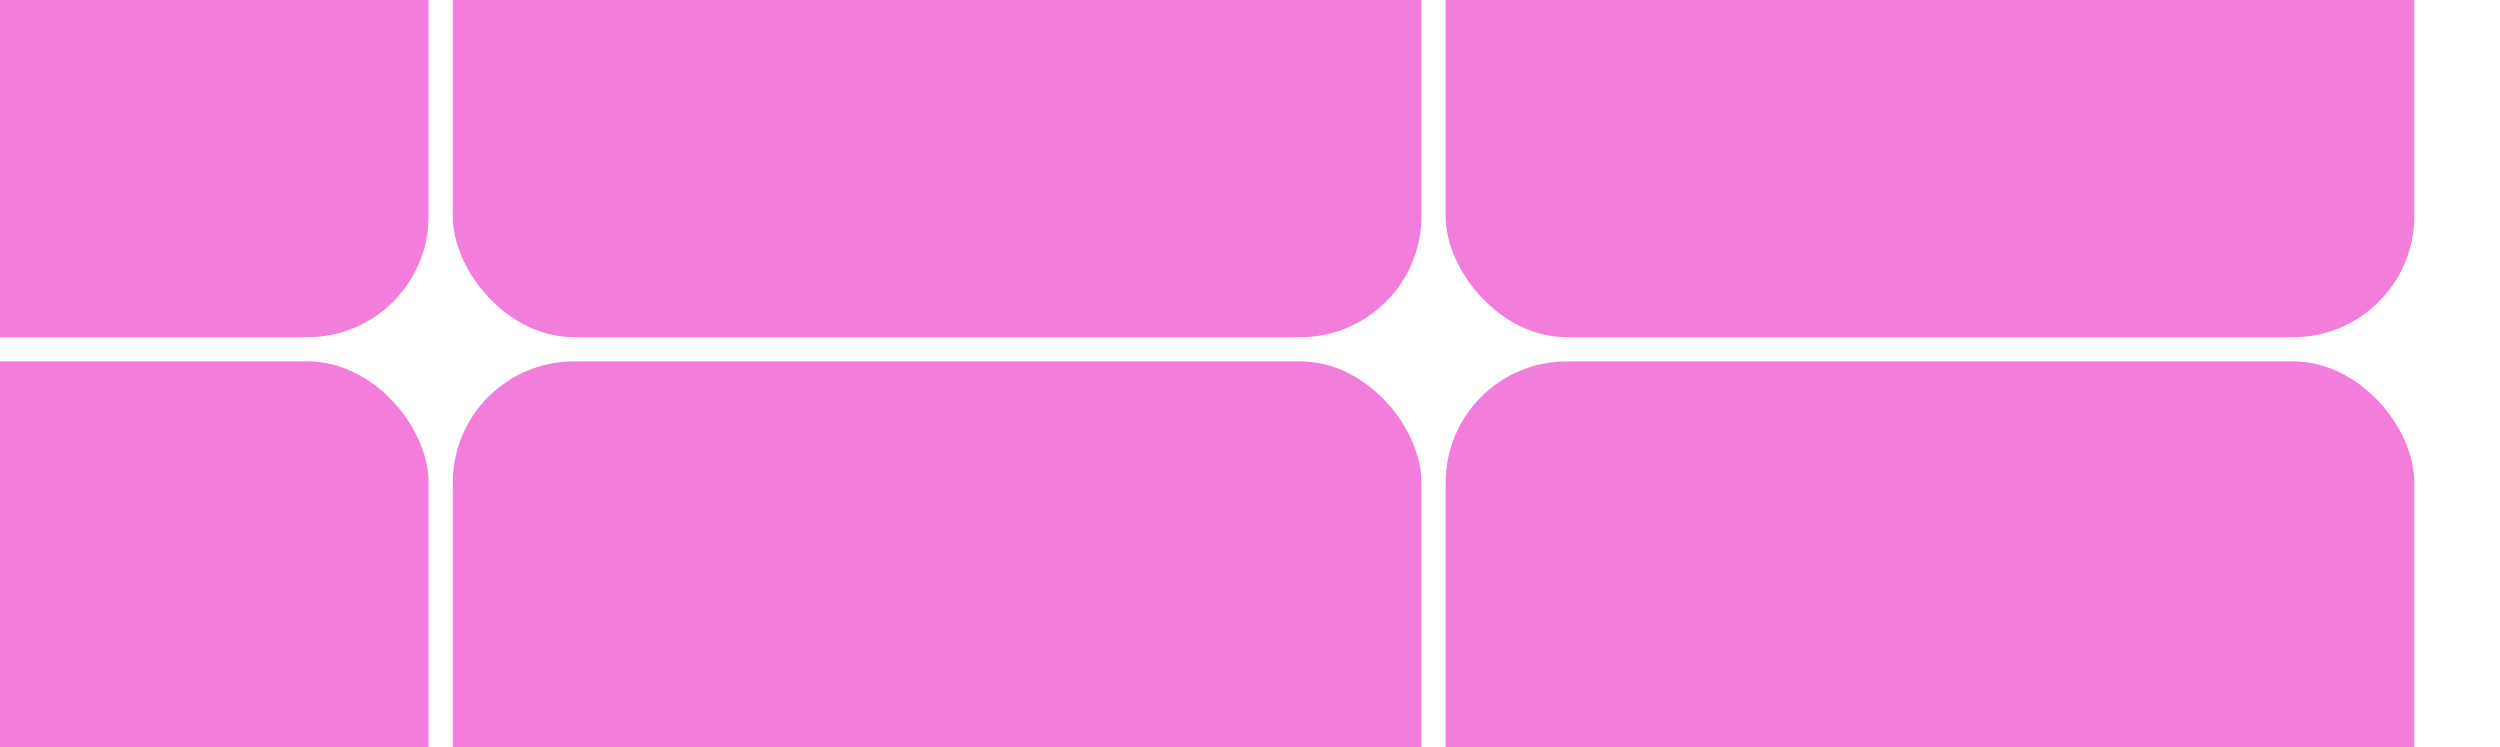 <svg width="194" height="58" viewBox="0 0 194 58" fill="none" xmlns="http://www.w3.org/2000/svg">
<rect x="-41.908" y="-49" width="75.166" height="75.166" rx="9.396" fill="#F27DDA"/>
<rect x="-41.908" y="28.046" width="75.166" height="75.166" rx="9.396" fill="#F27DDA"/>
<rect x="35.137" y="-49" width="75.166" height="75.166" rx="9.396" fill="#F27DDA"/>
<rect x="35.137" y="28.046" width="75.166" height="75.166" rx="9.396" fill="#F27DDA"/>
<rect x="112.183" y="-49" width="75.166" height="75.166" rx="9.396" fill="#F27DDA"/>
<rect x="112.183" y="28.046" width="75.166" height="75.166" rx="9.396" fill="#F27DDA"/>
</svg>
